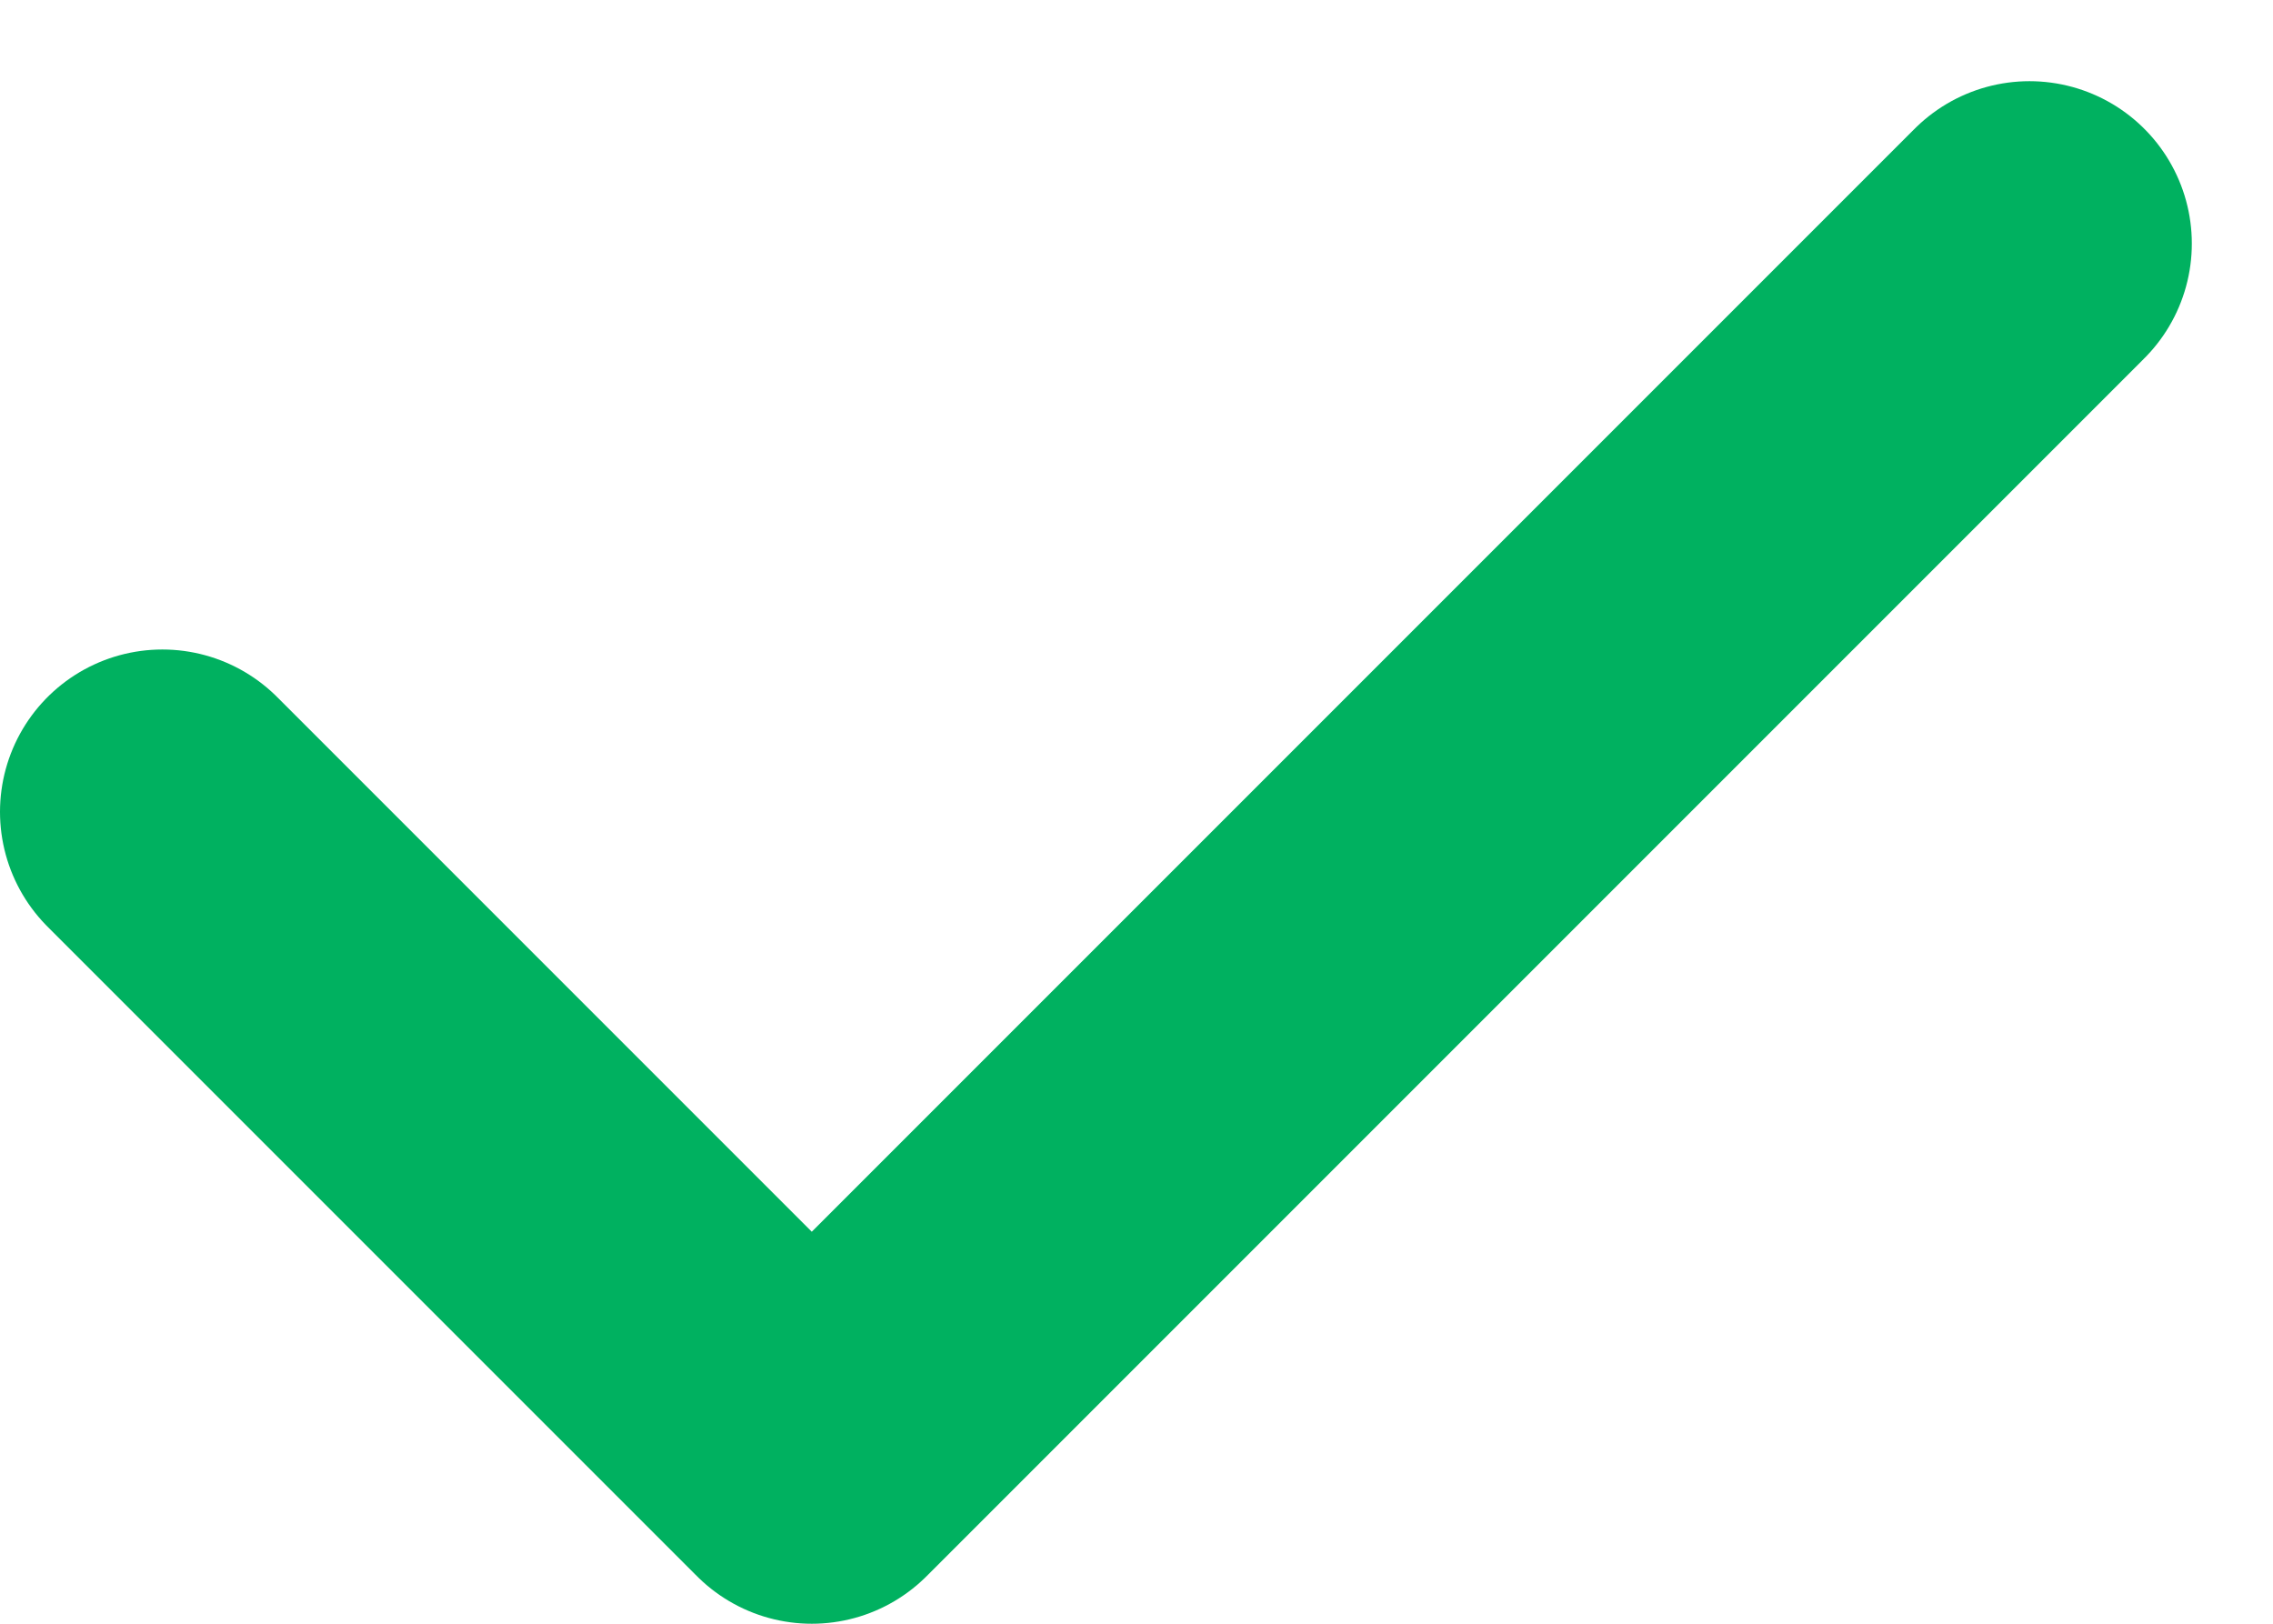 <svg width="14" height="10" viewBox="0 0 14 10" fill="none" xmlns="http://www.w3.org/2000/svg">
<path d="M1 5L5 9L12.5 1.5" stroke="#00B160" stroke-width="2" stroke-linecap="round" stroke-linejoin="round"/>
</svg>
